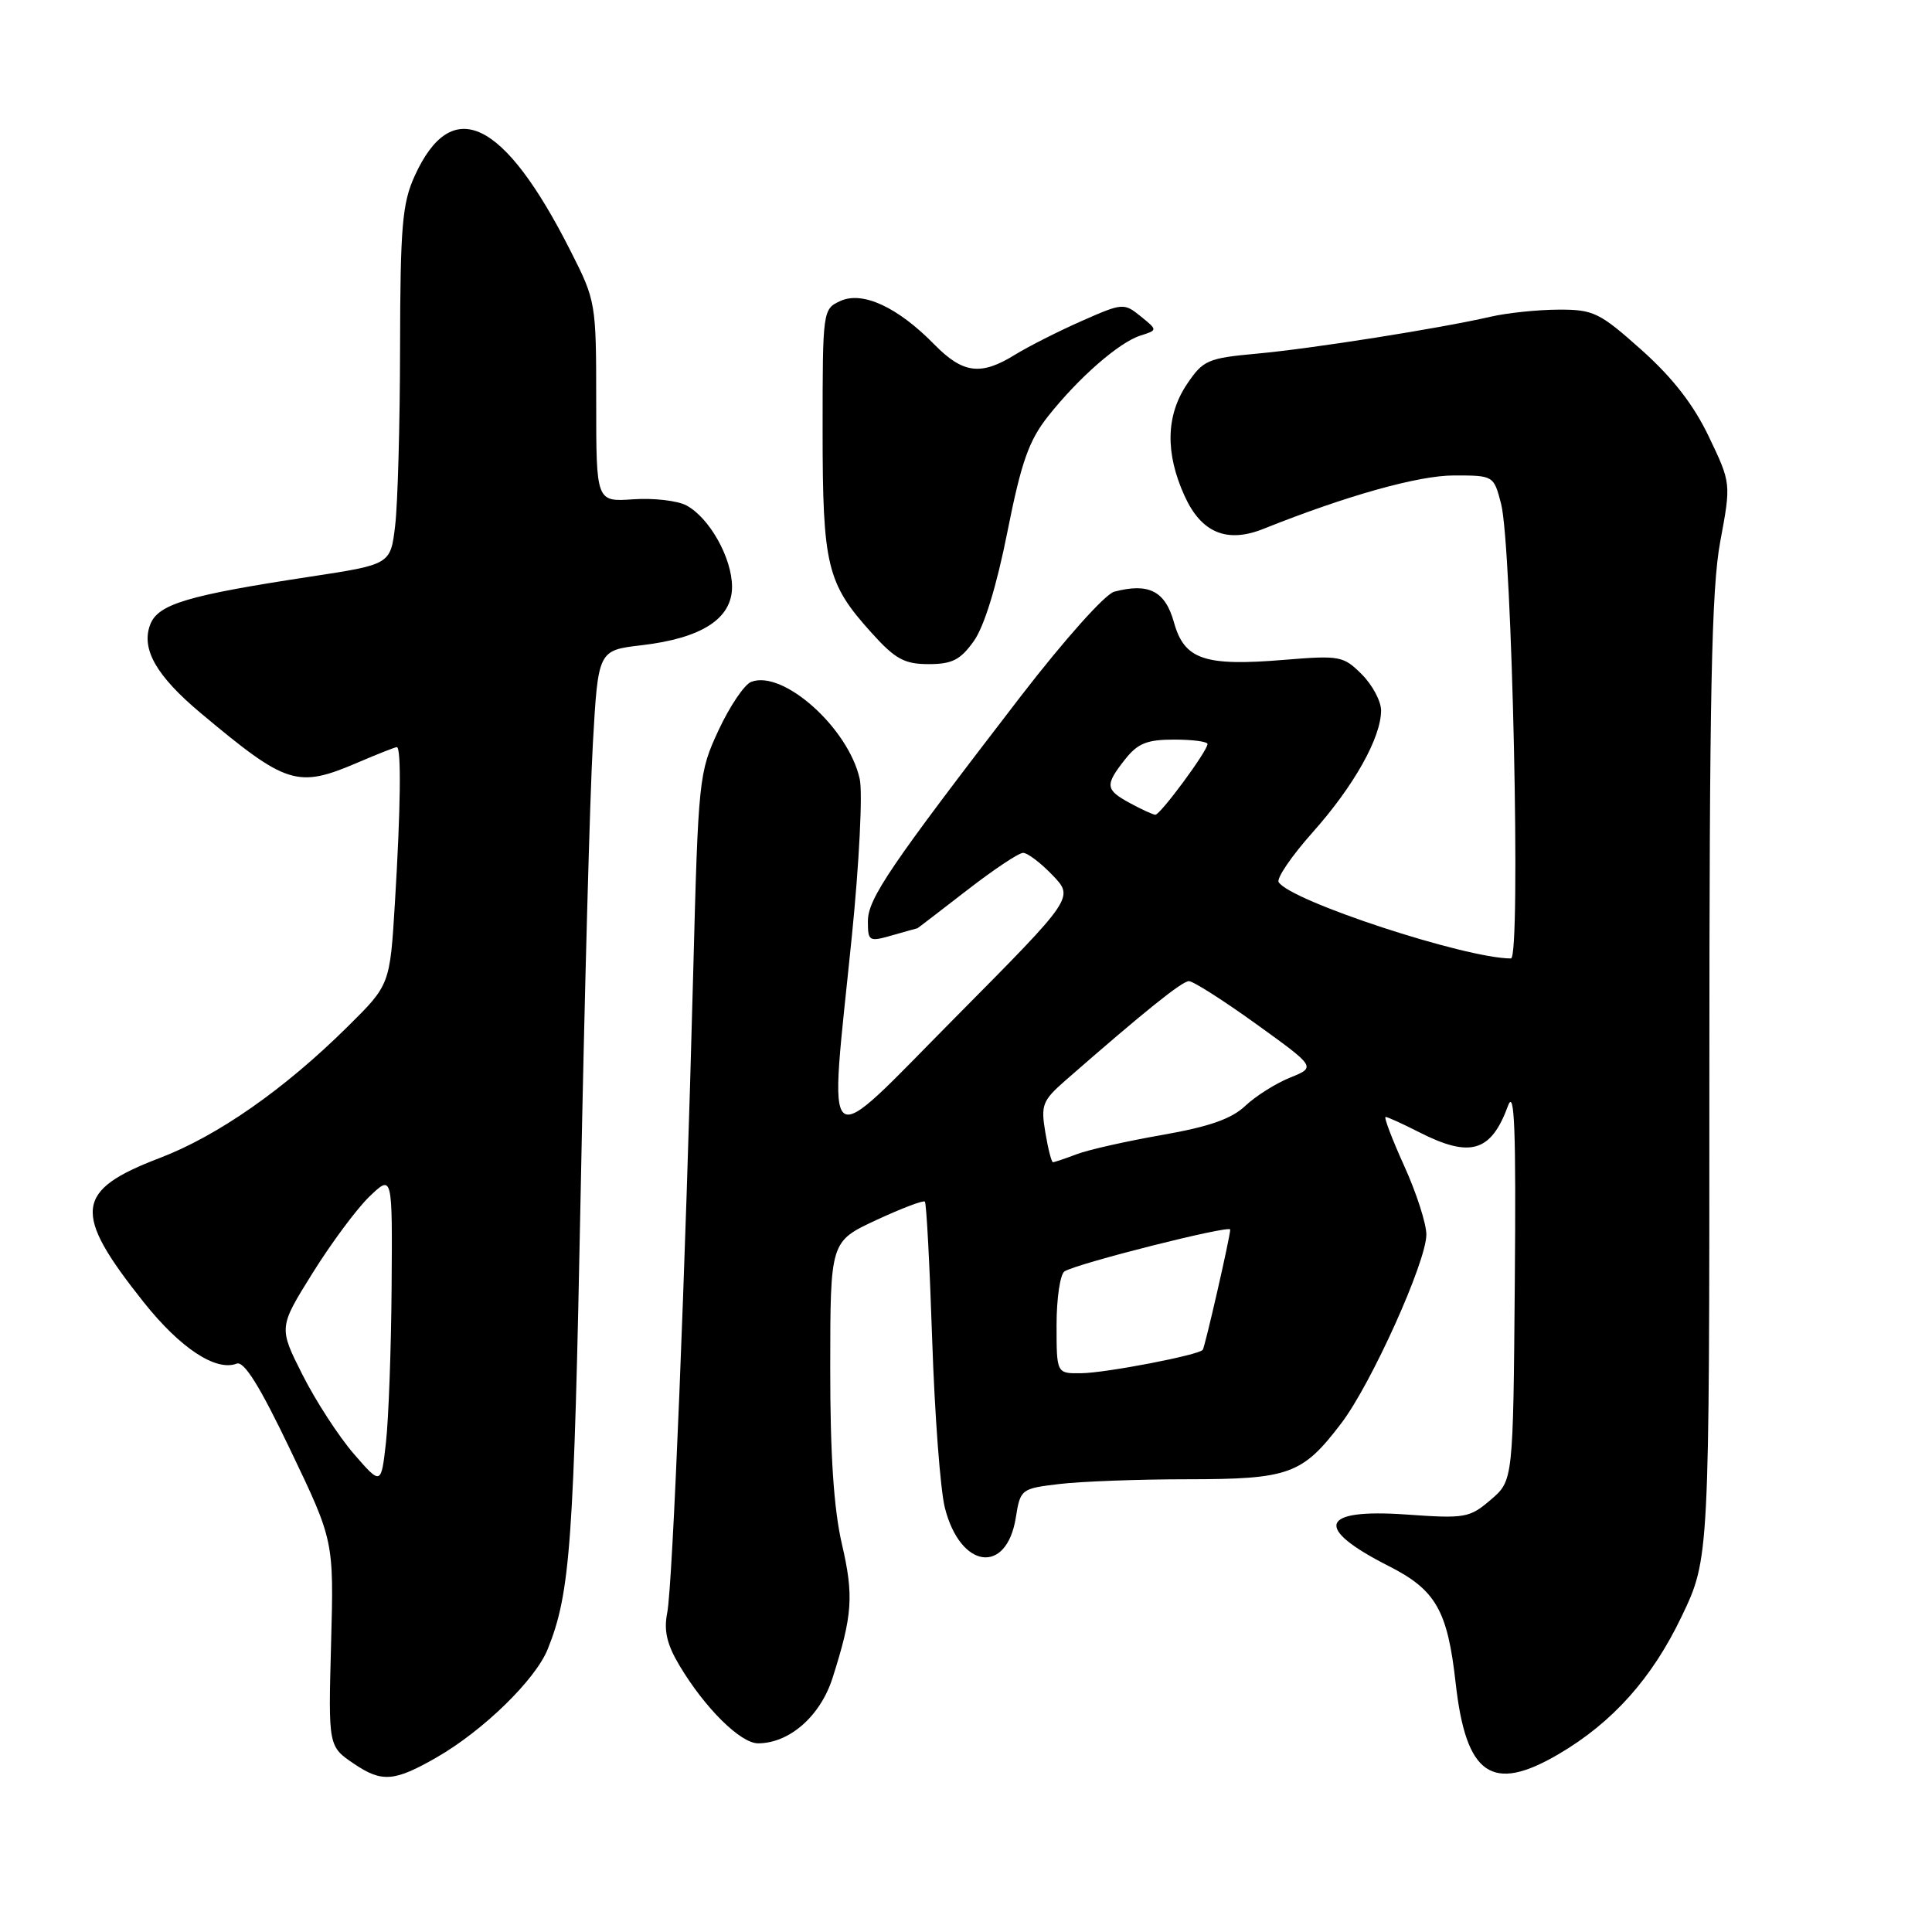 <?xml version="1.0" encoding="UTF-8" standalone="no"?>
<!DOCTYPE svg PUBLIC "-//W3C//DTD SVG 1.1//EN" "http://www.w3.org/Graphics/SVG/1.1/DTD/svg11.dtd" >
<svg xmlns="http://www.w3.org/2000/svg" xmlns:xlink="http://www.w3.org/1999/xlink" version="1.1" viewBox="0 0 256 256">
 <g >
 <path fill="currentColor"
d=" M 57.83 232.88 C 64.02 229.33 70.95 222.58 72.58 218.51 C 75.58 211.04 76.04 204.58 76.95 157.67 C 77.45 131.91 78.17 105.29 78.56 98.50 C 79.26 86.17 79.26 86.17 85.00 85.50 C 92.98 84.57 97.00 81.98 97.00 77.76 C 96.99 73.93 94.01 68.61 90.95 66.97 C 89.77 66.34 86.59 65.97 83.90 66.16 C 79.00 66.50 79.00 66.50 79.00 53.23 C 79.00 40.11 78.96 39.87 75.59 33.23 C 66.75 15.76 59.87 12.47 54.94 23.33 C 53.30 26.93 53.04 30.03 53.01 46.00 C 53.00 56.17 52.70 66.81 52.36 69.64 C 51.75 74.79 51.75 74.79 41.12 76.41 C 24.81 78.89 20.93 80.05 19.90 82.77 C 18.67 85.99 20.72 89.57 26.61 94.50 C 38.04 104.06 39.38 104.48 47.50 101.00 C 50.07 99.90 52.35 99.00 52.58 99.00 C 53.19 99.00 53.09 107.16 52.33 119.59 C 51.67 130.49 51.67 130.49 46.08 136.02 C 37.70 144.32 28.87 150.49 21.19 153.43 C 9.87 157.75 9.55 160.62 19.05 172.56 C 23.88 178.63 28.60 181.75 31.36 180.69 C 32.34 180.31 34.43 183.67 38.49 192.16 C 44.24 204.16 44.24 204.16 43.87 217.79 C 43.50 231.41 43.50 231.41 46.92 233.72 C 50.61 236.21 52.25 236.08 57.83 232.88 Z  M 206.51 232.44 C 213.68 228.24 218.92 222.37 222.84 214.16 C 226.50 206.50 226.50 206.50 226.50 143.00 C 226.50 91.93 226.78 77.99 227.94 71.77 C 229.38 64.03 229.38 64.03 226.44 57.88 C 224.41 53.62 221.64 50.06 217.50 46.36 C 211.93 41.39 211.14 41.01 206.50 41.03 C 203.75 41.04 199.70 41.46 197.50 41.97 C 190.76 43.52 173.89 46.19 166.53 46.86 C 160.02 47.46 159.42 47.72 157.28 50.90 C 154.49 55.06 154.38 60.03 156.96 65.71 C 159.18 70.60 162.57 72.02 167.43 70.07 C 178.41 65.68 187.95 63.00 192.65 63.00 C 197.90 63.00 197.93 63.01 198.90 66.75 C 200.36 72.37 201.55 127.00 200.21 127.00 C 194.18 127.00 170.97 119.38 169.43 116.89 C 169.12 116.39 171.15 113.41 173.95 110.27 C 179.40 104.15 183.00 97.74 183.00 94.14 C 183.00 92.91 181.85 90.76 180.45 89.36 C 178.02 86.92 177.52 86.83 170.20 87.43 C 159.58 88.31 156.93 87.41 155.55 82.45 C 154.39 78.31 152.22 77.20 147.65 78.40 C 146.43 78.72 141.06 84.74 135.28 92.23 C 117.91 114.80 115.00 119.08 115.00 122.07 C 115.00 124.74 115.14 124.82 118.24 123.93 C 120.03 123.42 121.52 123.00 121.56 123.00 C 121.60 123.00 124.53 120.75 128.07 118.01 C 131.61 115.26 134.98 113.01 135.56 113.01 C 136.15 113.00 137.91 114.34 139.47 115.97 C 142.32 118.94 142.32 118.94 126.68 134.72 C 108.51 153.04 109.84 154.07 112.88 124.00 C 113.85 114.38 114.32 105.03 113.92 103.23 C 112.44 96.49 103.77 88.72 99.54 90.35 C 98.64 90.69 96.70 93.57 95.22 96.74 C 92.60 102.38 92.53 103.07 91.85 129.00 C 90.82 168.49 89.13 210.08 88.41 213.70 C 87.94 216.06 88.36 217.89 90.04 220.70 C 93.41 226.34 98.12 231.00 100.45 231.00 C 104.61 230.99 108.71 227.39 110.32 222.33 C 112.97 214.01 113.15 211.45 111.55 204.57 C 110.48 199.93 110.00 192.76 110.01 181.19 C 110.02 164.50 110.02 164.50 116.10 161.67 C 119.44 160.12 122.35 159.01 122.55 159.22 C 122.76 159.43 123.19 167.67 123.52 177.55 C 123.85 187.42 124.60 197.43 125.20 199.79 C 127.24 207.87 133.38 208.72 134.60 201.09 C 135.20 197.32 135.31 197.24 140.36 196.64 C 143.19 196.30 150.83 196.01 157.35 196.01 C 170.84 196.00 172.57 195.37 177.72 188.60 C 181.69 183.40 189.00 167.18 189.00 163.59 C 189.00 162.14 187.68 158.04 186.06 154.48 C 184.45 150.92 183.34 148.00 183.60 148.00 C 183.86 148.00 185.84 148.90 188.00 150.00 C 194.82 153.48 197.57 152.67 199.83 146.50 C 200.68 144.21 200.89 149.70 200.72 169.84 C 200.50 196.18 200.50 196.18 197.54 198.72 C 194.73 201.13 194.14 201.24 186.32 200.68 C 174.87 199.88 174.01 202.44 184.03 207.52 C 190.25 210.67 191.81 213.39 192.88 223.00 C 194.25 235.25 197.68 237.62 206.51 232.44 Z  M 129.04 84.94 C 130.41 83.02 132.06 77.66 133.48 70.50 C 135.33 61.21 136.32 58.39 138.88 55.15 C 142.95 50.02 148.28 45.36 151.13 44.46 C 153.40 43.74 153.40 43.74 151.14 41.91 C 148.93 40.12 148.74 40.14 143.29 42.55 C 140.21 43.91 136.25 45.92 134.48 47.01 C 129.96 49.81 127.59 49.50 123.80 45.64 C 118.95 40.69 114.30 38.54 111.36 39.88 C 109.02 40.95 109.00 41.11 109.00 57.01 C 109.00 75.00 109.55 77.29 115.52 83.89 C 118.63 87.34 119.85 88.00 123.05 88.00 C 126.16 88.00 127.26 87.44 129.04 84.94 Z  M 46.88 192.64 C 44.89 190.34 41.83 185.63 40.09 182.18 C 36.92 175.90 36.92 175.90 41.43 168.67 C 43.91 164.69 47.30 160.13 48.97 158.53 C 52.00 155.63 52.00 155.63 51.89 170.56 C 51.83 178.78 51.49 188.04 51.14 191.15 C 50.50 196.81 50.50 196.81 46.88 192.64 Z  M 140.00 175.56 C 140.00 172.02 140.48 168.82 141.06 168.46 C 142.80 167.39 163.00 162.29 163.01 162.92 C 163.03 163.76 159.68 178.43 159.37 178.86 C 158.88 179.55 146.50 181.93 143.25 181.96 C 140.00 182.00 140.00 182.00 140.00 175.56 Z  M 138.51 150.04 C 137.90 146.42 138.13 145.83 141.17 143.17 C 151.68 133.98 156.62 130.02 157.53 130.01 C 158.10 130.00 162.12 132.57 166.47 135.70 C 174.38 141.40 174.38 141.40 170.94 142.79 C 169.05 143.55 166.37 145.24 165.00 146.54 C 163.17 148.27 160.19 149.30 153.98 150.39 C 149.29 151.21 144.20 152.35 142.67 152.94 C 141.13 153.52 139.71 154.00 139.52 154.00 C 139.33 154.00 138.87 152.22 138.51 150.04 Z  M 149.75 106.43 C 146.45 104.64 146.38 104.05 149.07 100.63 C 150.75 98.50 151.98 98.00 155.57 98.00 C 158.01 98.00 160.00 98.26 160.00 98.59 C 160.00 99.51 153.73 108.00 153.08 107.96 C 152.76 107.94 151.26 107.25 149.75 106.43 Z "/>
</g>
</svg>